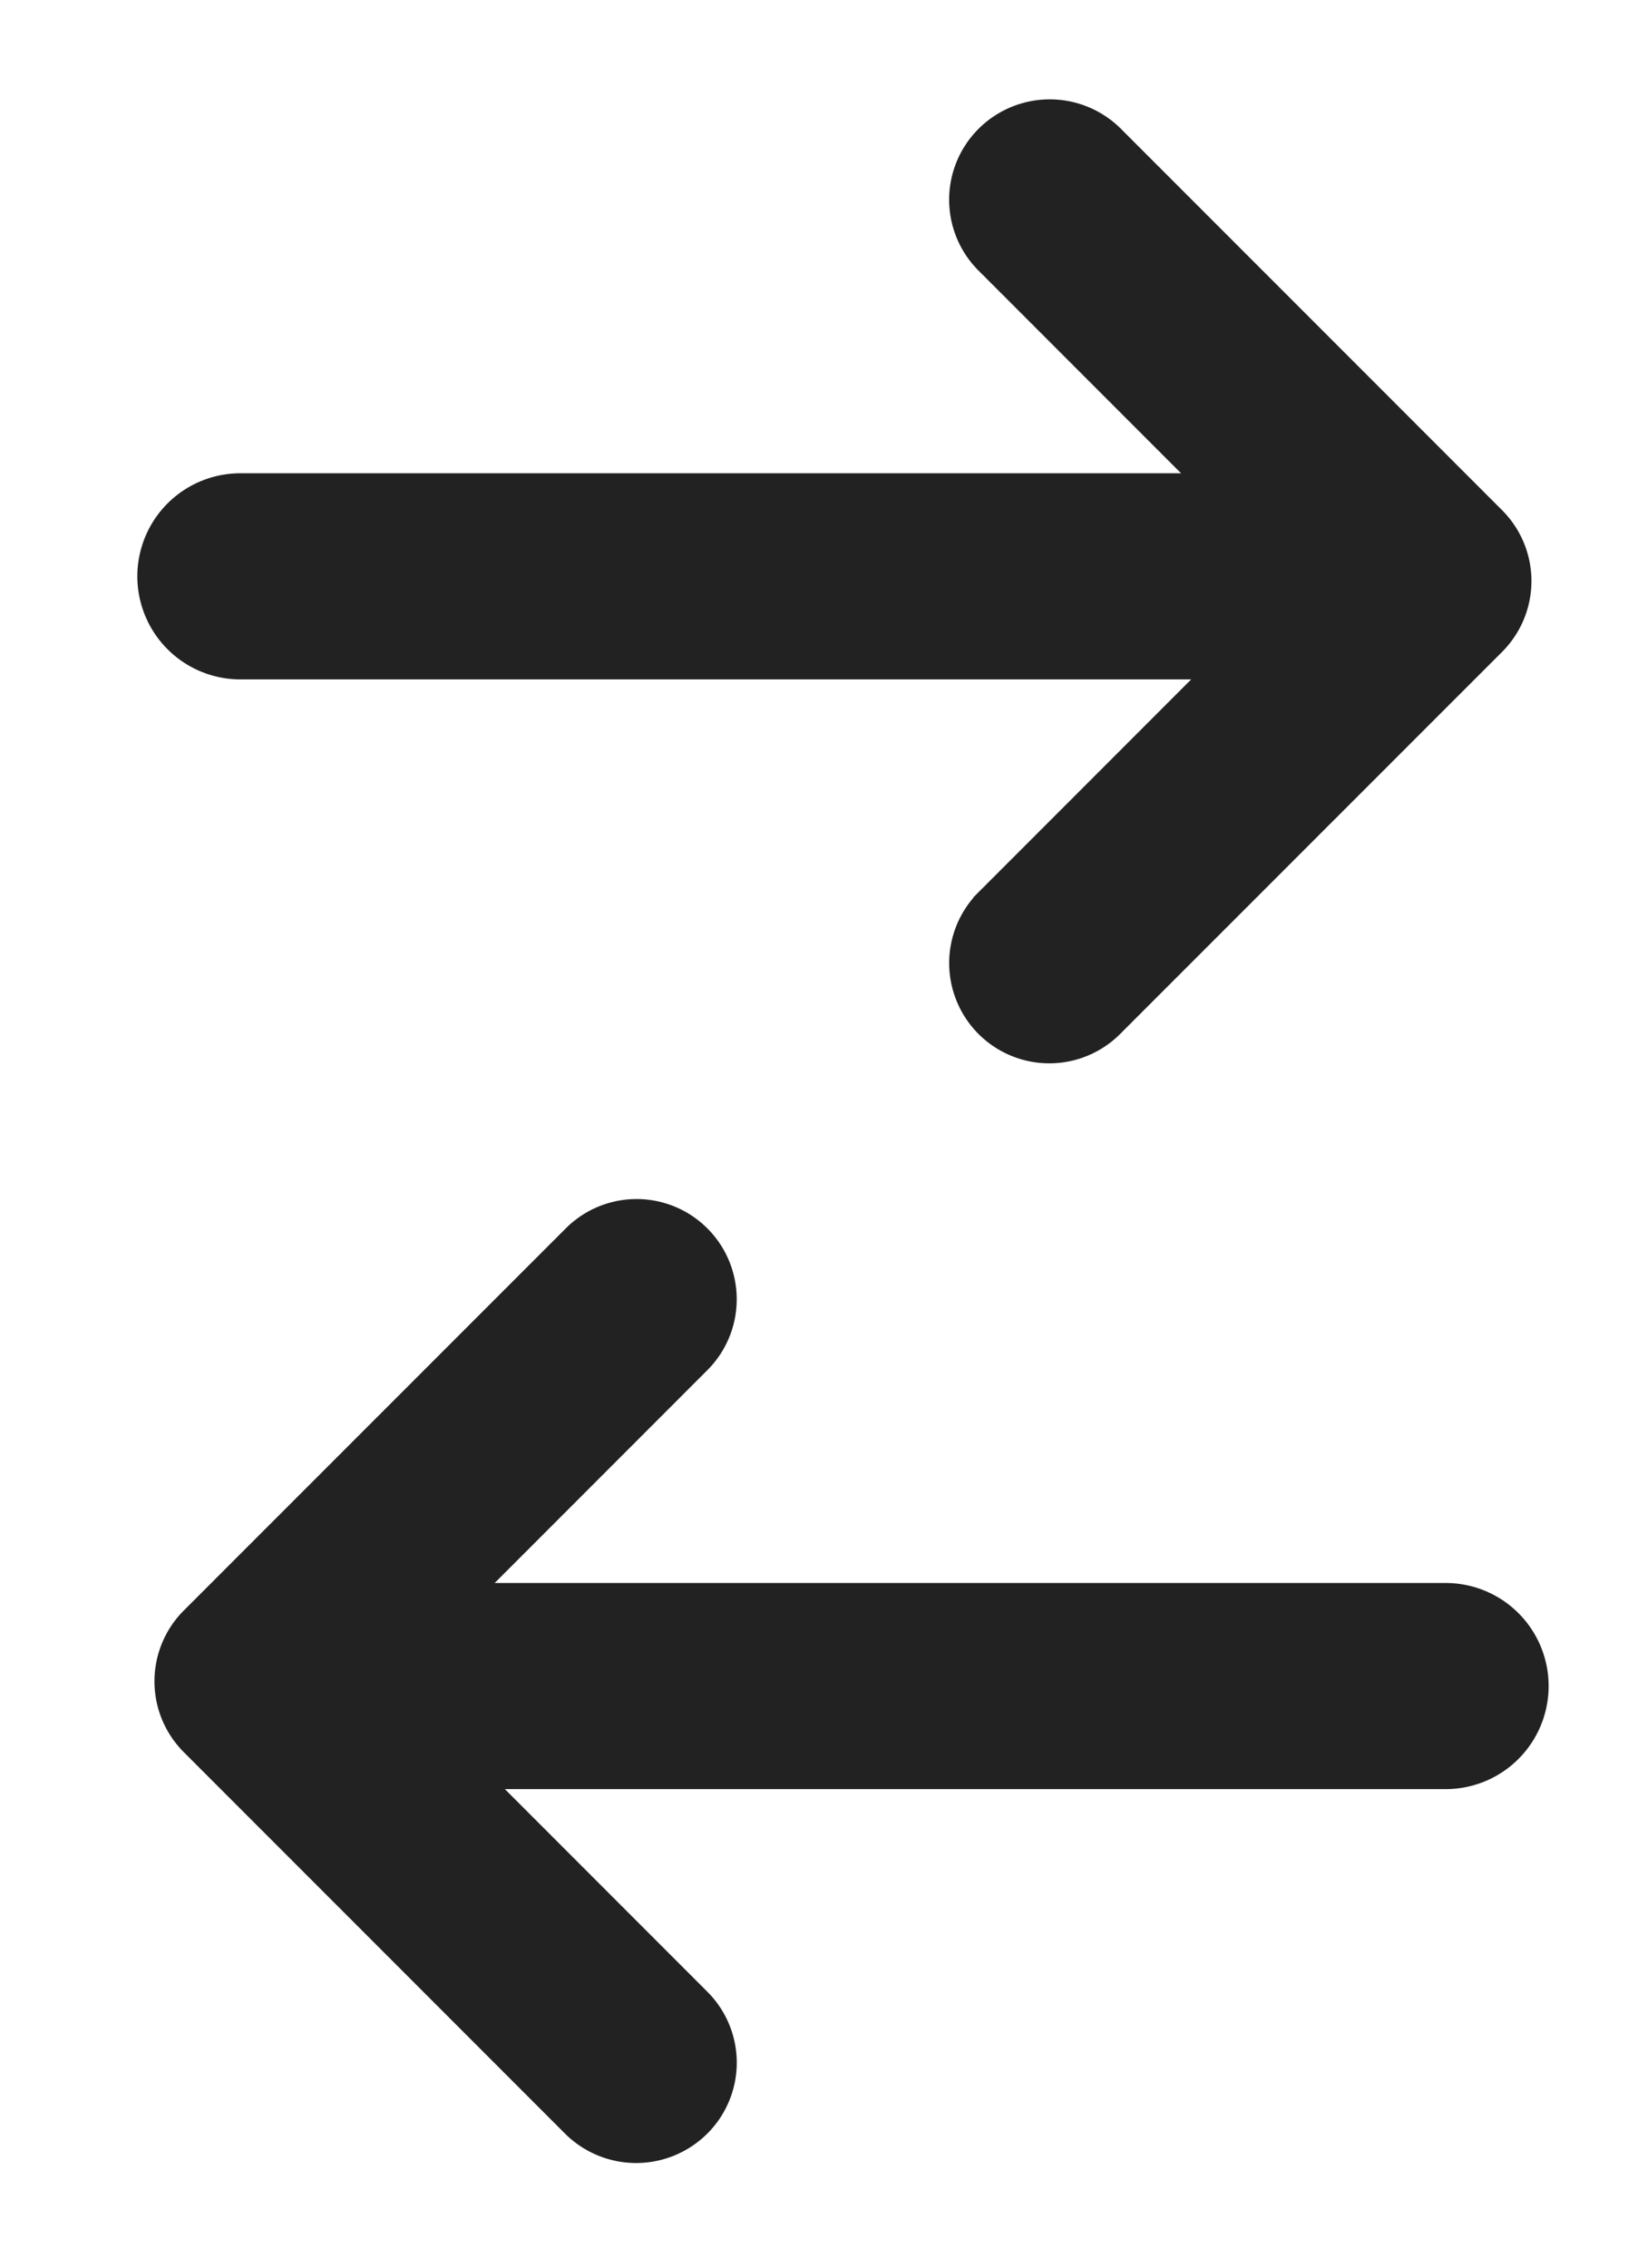 <svg xmlns="http://www.w3.org/2000/svg" width="24" height="33" viewBox="0 0 24 33"><g id="arrow2" transform="translate(-801.5 -758)"><path id="패스_1042" fill="#222" stroke="#222" stroke-width=".5" d="M.354.356a1.207,1.207,0,0,0,0,1.709l4.7,4.7-4.7,4.7a1.208,1.208,0,0,0,1.709,1.709L7.625,7.614a1.207,1.207,0,0,0,0-1.709L2.063.344A1.218,1.218,0,0,0,.354.356Z" data-name="패스 1042" transform="translate(815.573 759.696)"/><path id="패스_2179" fill="#222" stroke="#222" stroke-width=".5" d="M.354.356a1.207,1.207,0,0,0,0,1.709l4.7,4.7-4.7,4.7a1.208,1.208,0,0,0,1.709,1.709L7.625,7.614a1.207,1.207,0,0,0,0-1.709L2.063.344A1.218,1.218,0,0,0,.354.356Z" data-name="패스 2179" transform="translate(811.979 789.227) rotate(180)"/><path id="패스_2026" fill="none" stroke="#222" stroke-linecap="round" stroke-width="3" d="M0,0H16.355" data-name="패스 2026" transform="translate(821.355 766.387) rotate(180)"/><path id="패스_2180" fill="none" stroke="#222" stroke-linecap="round" stroke-width="3" d="M0,0H16.355" data-name="패스 2180" transform="translate(806.198 782.536)"/><rect id="사각형_2038" width="24" height="33" fill="none" data-name="사각형 2038" transform="translate(801.5 758)"/></g></svg>